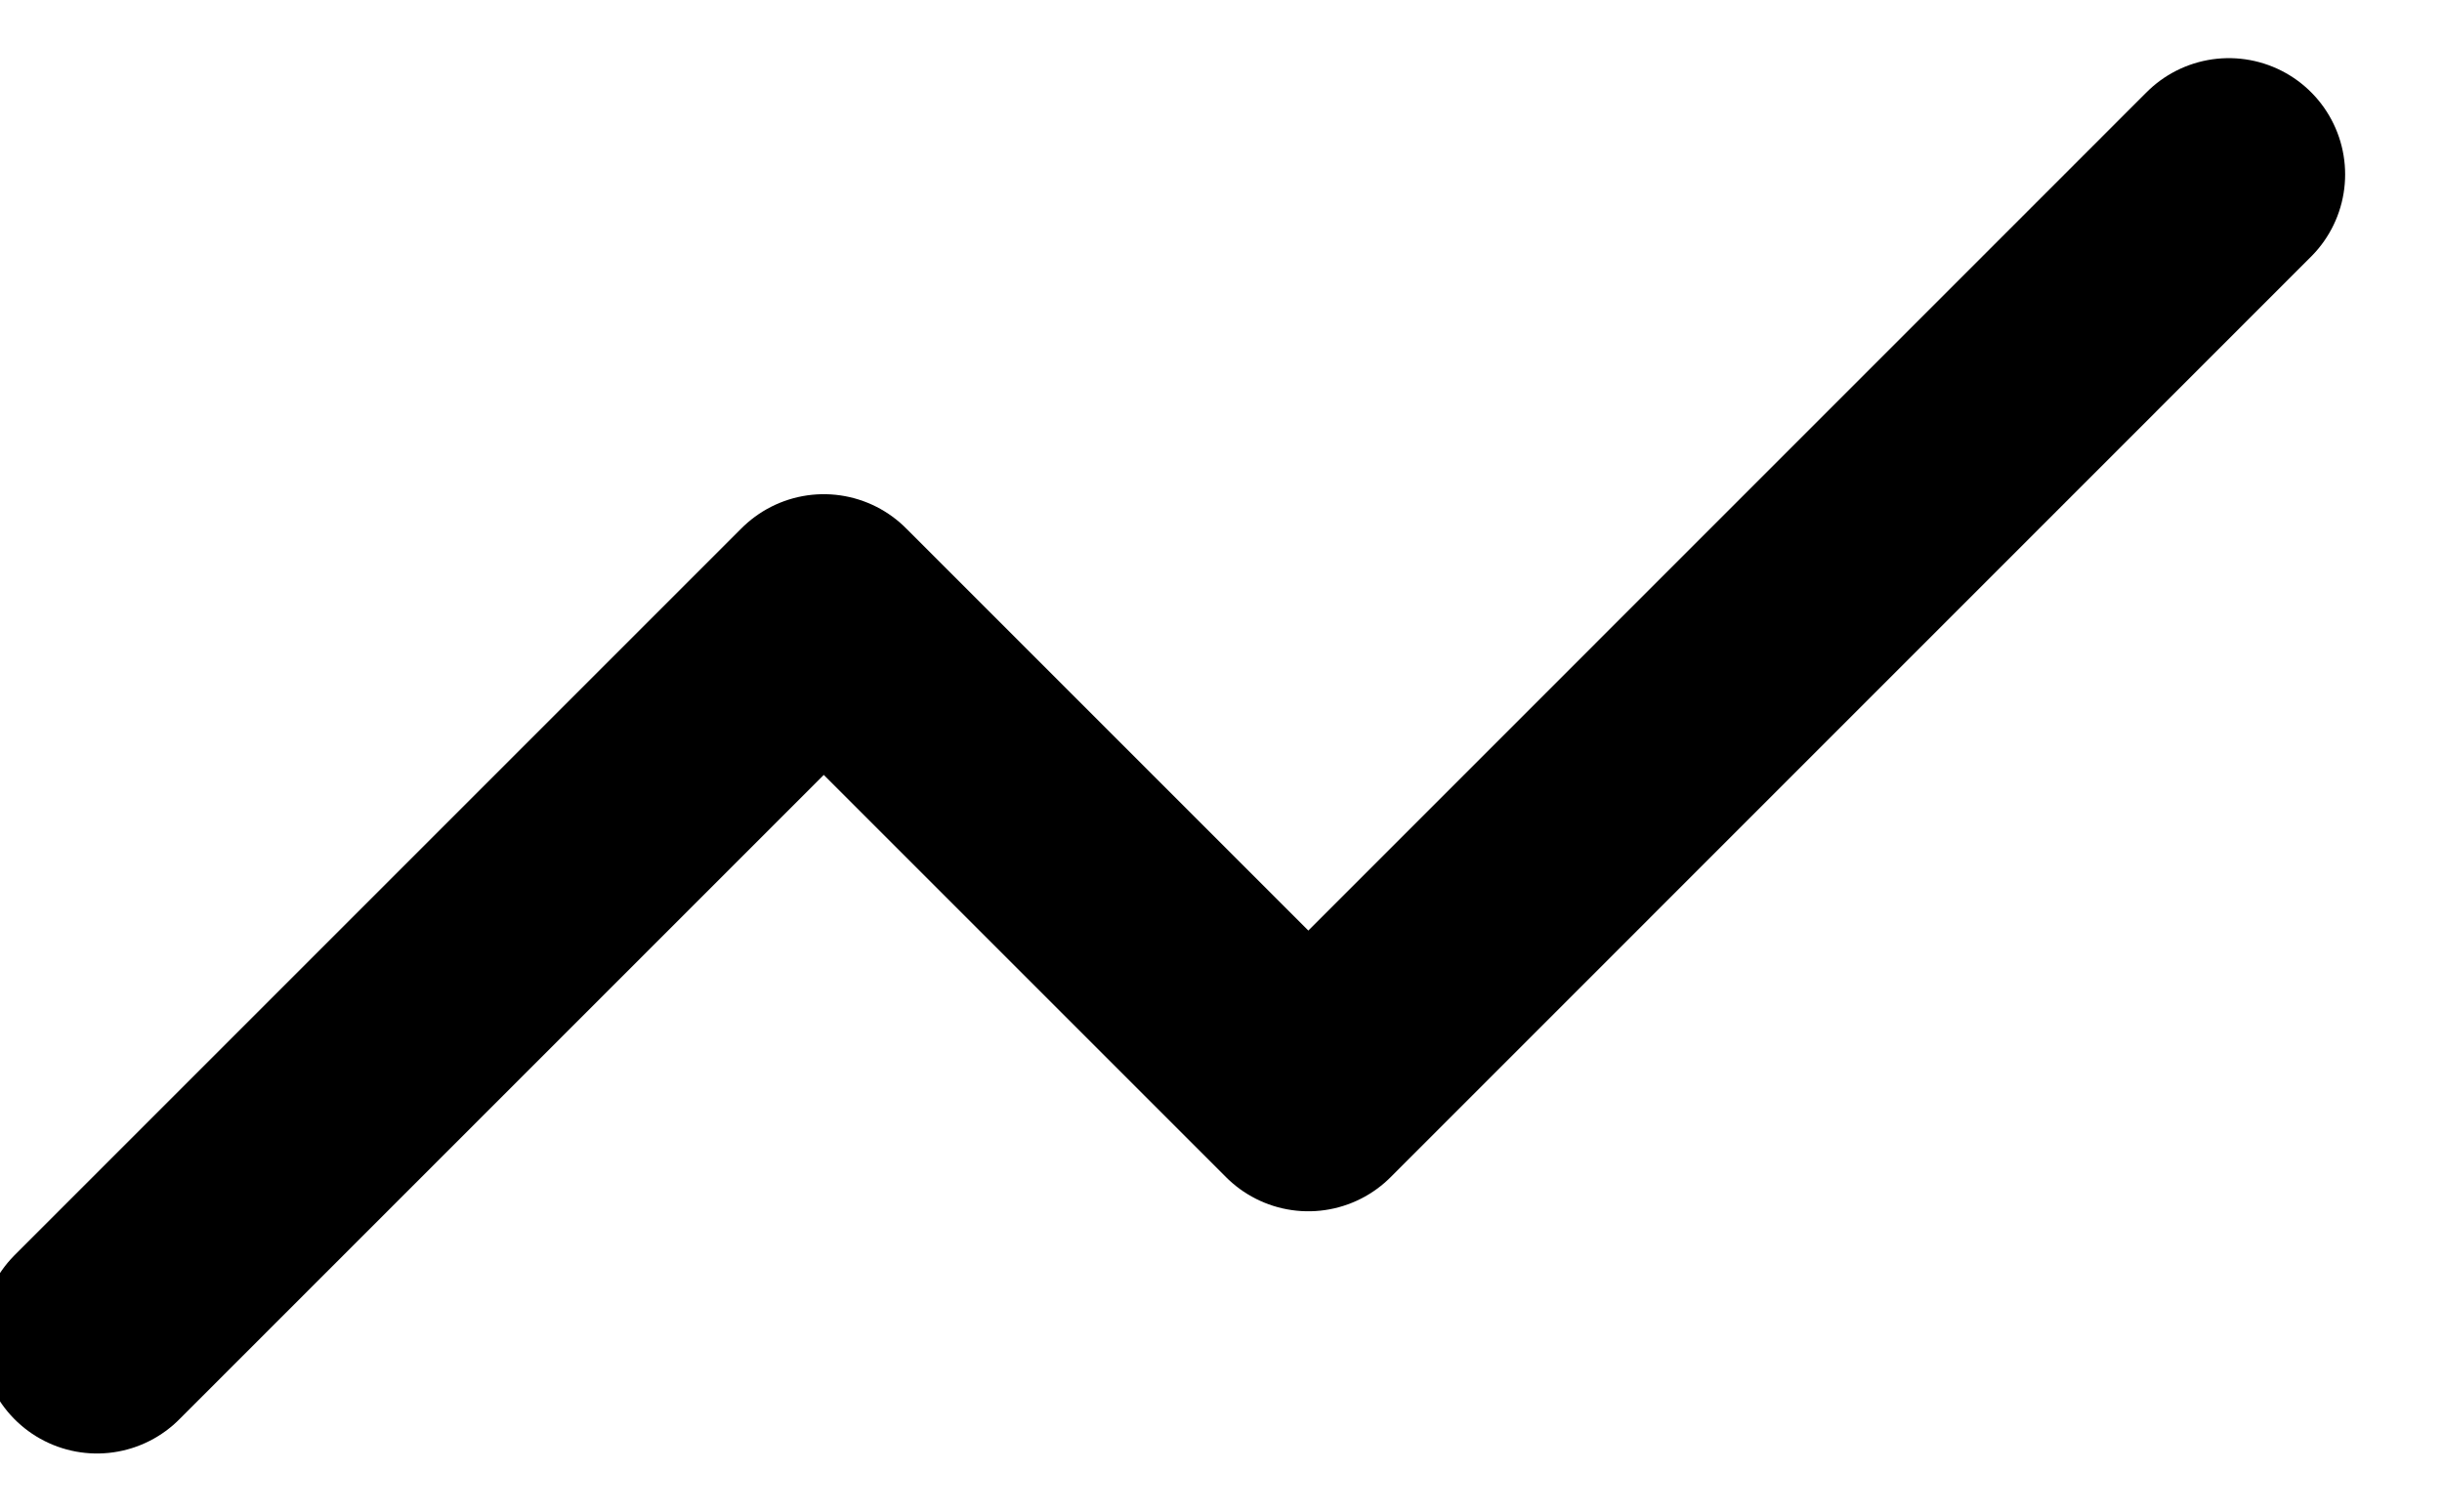 <svg width="21" height="13" viewBox="0 0 21 13" fill="none" xmlns="http://www.w3.org/2000/svg">
<path d="M19.167 1.5L11.251 9.417L7.084 5.25L0.834 11.5" stroke="black" stroke-width="2" stroke-linecap="round" stroke-linejoin="round"/>
</svg>
